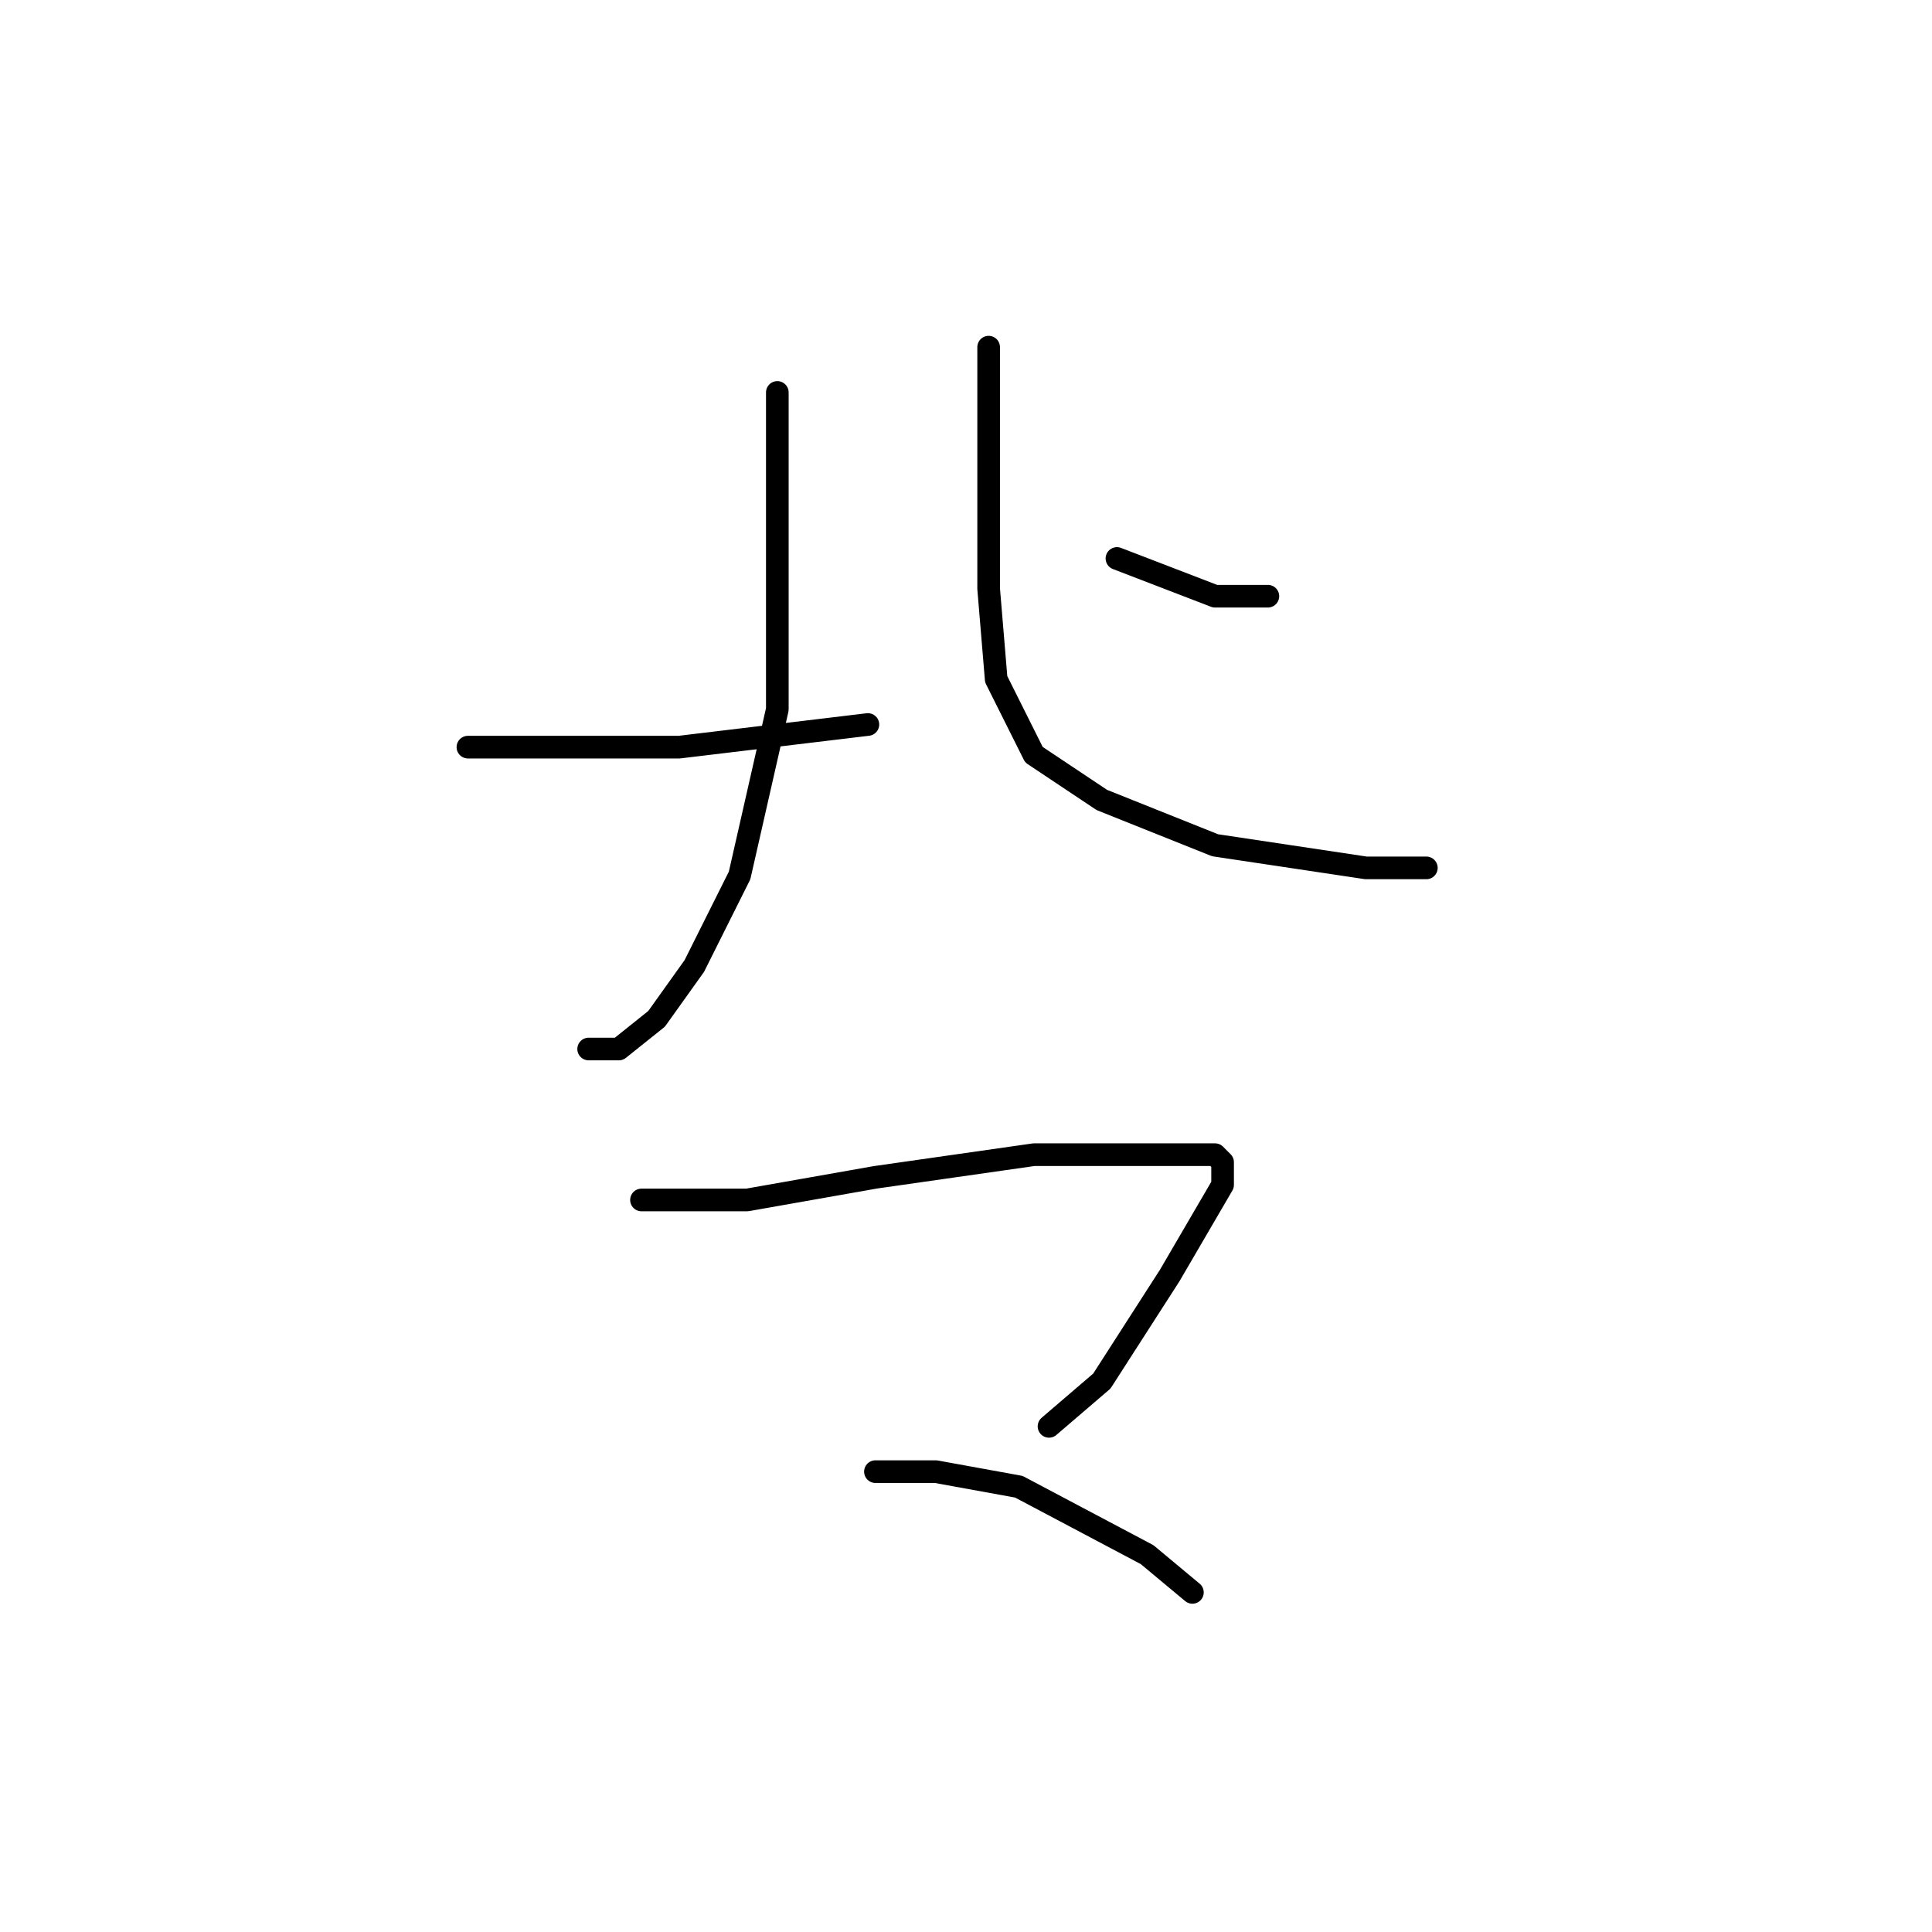 <?xml version="1.0" standalone="no"?>
    <svg width="256" height="256" xmlns="http://www.w3.org/2000/svg" version="1.1">
    <polyline stroke="black" stroke-width="3" stroke-linecap="round" fill="transparent" stroke-linejoin="round" points="103 52 103 61 103 70 103 85 103 94 98 116 92 128 87 135 82 139 78 139 78 139 " />
        <polyline stroke="black" stroke-width="3" stroke-linecap="round" fill="transparent" stroke-linejoin="round" points="62 99 76 99 90 99 115 96 115 96 " />
        <polyline stroke="black" stroke-width="3" stroke-linecap="round" fill="transparent" stroke-linejoin="round" points="168 79 166 79 164 79 161 79 148 74 148 74 " />
        <polyline stroke="black" stroke-width="3" stroke-linecap="round" fill="transparent" stroke-linejoin="round" points="131 46 131 62 131 78 132 90 137 100 146 106 161 112 181 115 189 115 189 115 " />
        <polyline stroke="black" stroke-width="3" stroke-linecap="round" fill="transparent" stroke-linejoin="round" points="85 159 92 159 99 159 116 156 137 153 152 153 156 153 161 153 162 154 162 157 155 169 146 183 139 189 139 189 " />
        <polyline stroke="black" stroke-width="3" stroke-linecap="round" fill="transparent" stroke-linejoin="round" points="116 195 120 195 124 195 135 197 152 206 158 211 158 211 " />
        </svg>